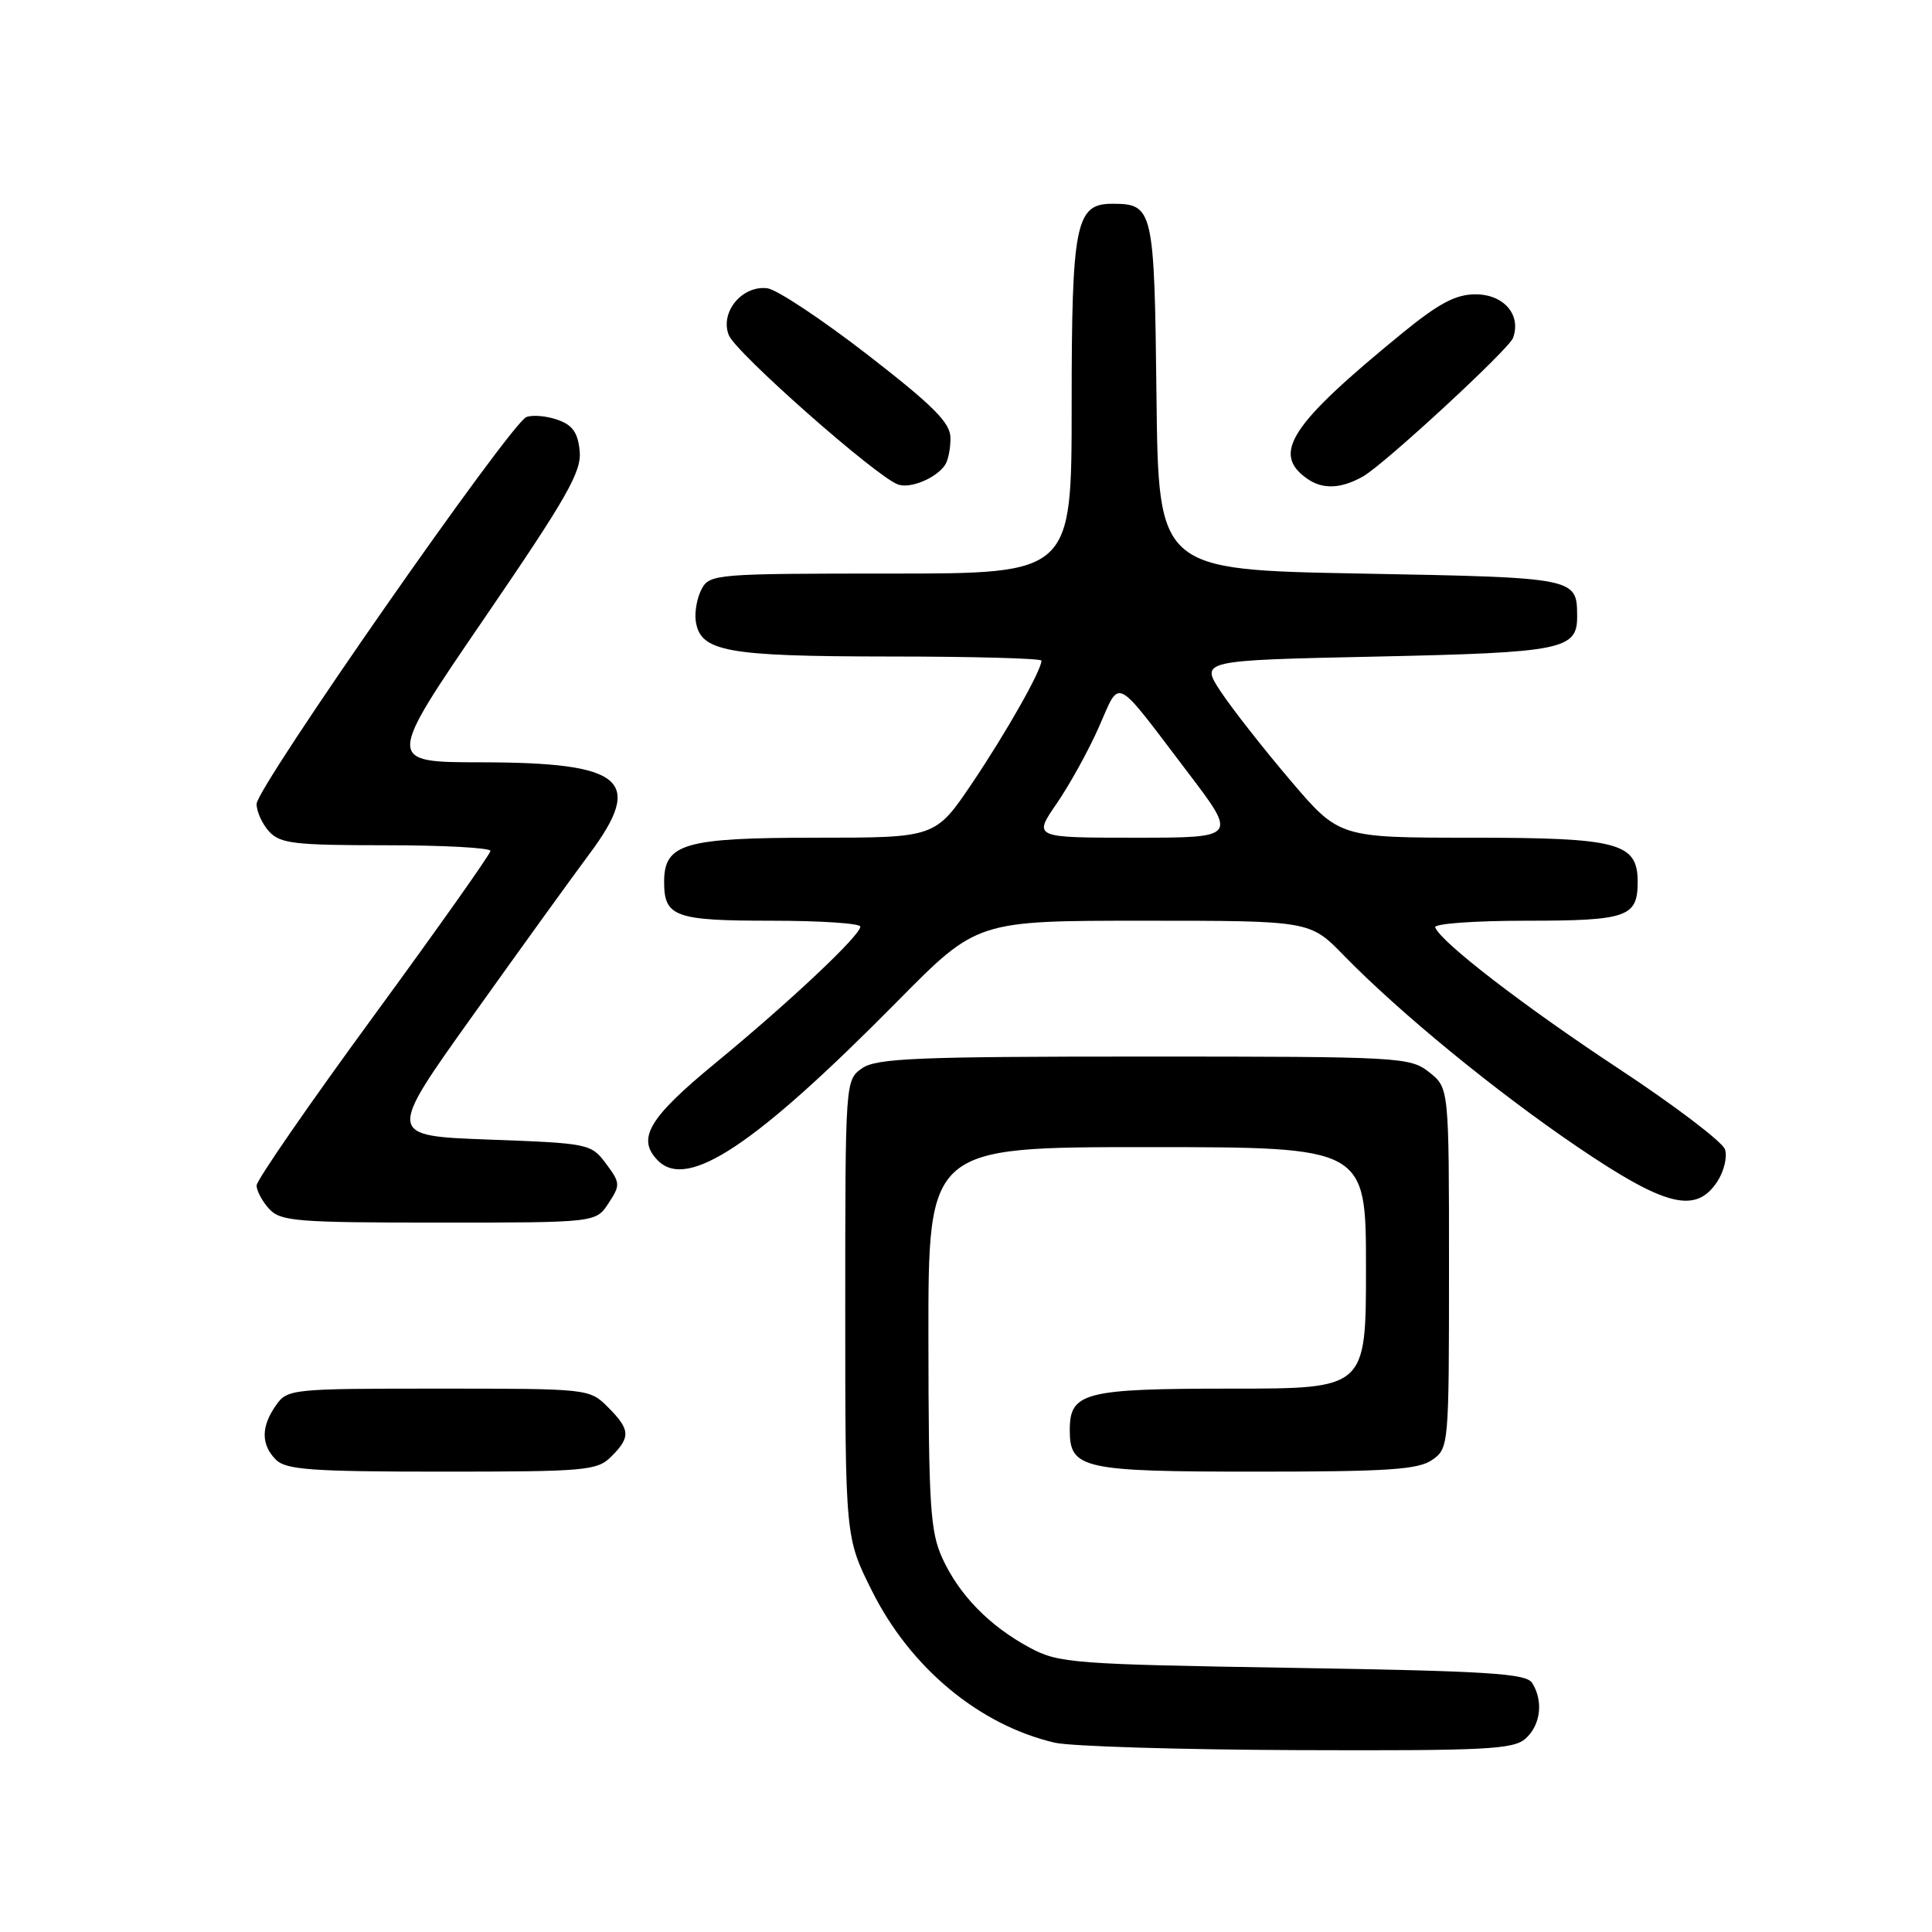 <?xml version="1.0" encoding="UTF-8" standalone="no"?>
<!DOCTYPE svg PUBLIC "-//W3C//DTD SVG 1.1//EN" "http://www.w3.org/Graphics/SVG/1.1/DTD/svg11.dtd" >
<svg xmlns="http://www.w3.org/2000/svg" xmlns:xlink="http://www.w3.org/1999/xlink" version="1.1" viewBox="0 0 256 256">
 <g >
 <path fill="currentColor"
d=" M 202.17 230.35 C 204.16 228.55 204.52 225.38 203.02 223.00 C 202.23 221.74 197.19 221.42 171.29 221.00 C 142.22 220.53 140.28 220.38 136.49 218.35 C 131.15 215.49 127.12 211.38 124.88 206.50 C 123.26 202.96 123.04 199.59 123.02 177.25 C 123.00 152.00 123.00 152.00 152.00 152.00 C 181.00 152.00 181.00 152.00 181.00 168.00 C 181.00 184.00 181.00 184.00 163.19 184.00 C 143.64 184.00 141.75 184.49 141.75 189.50 C 141.75 194.63 143.40 195.00 166.47 195.00 C 183.93 195.00 187.94 194.73 189.78 193.44 C 191.97 191.91 192.00 191.55 192.00 168.02 C 192.00 144.15 192.00 144.15 189.37 142.07 C 186.81 140.07 185.63 140.00 151.59 140.00 C 121.40 140.00 116.13 140.22 114.22 141.56 C 112.01 143.11 112.00 143.24 112.00 173.42 C 112.00 203.73 112.00 203.73 115.55 210.82 C 120.64 221.00 129.74 228.56 139.73 230.91 C 141.81 231.40 156.29 231.84 171.92 231.90 C 197.05 231.99 200.55 231.81 202.17 230.35 Z  M 81.00 193.00 C 83.59 190.41 83.52 189.43 80.55 186.45 C 78.10 184.01 77.99 184.00 58.10 184.00 C 38.58 184.00 38.08 184.05 36.56 186.22 C 34.57 189.05 34.58 191.44 36.57 193.43 C 37.90 194.75 41.33 195.00 58.57 195.00 C 77.67 195.00 79.13 194.87 81.00 193.00 Z  M 80.63 159.44 C 82.22 157.02 82.20 156.74 80.30 154.19 C 78.33 151.55 78.03 151.49 64.77 151.00 C 51.26 150.50 51.26 150.50 62.69 134.50 C 68.97 125.70 75.91 116.09 78.11 113.14 C 85.40 103.35 82.67 101.04 63.82 101.01 C 51.14 101.00 51.14 101.00 64.13 82.00 C 75.15 65.89 77.08 62.50 76.81 59.77 C 76.58 57.32 75.86 56.31 73.87 55.62 C 72.42 55.11 70.57 54.95 69.75 55.26 C 67.66 56.07 34.00 104.33 34.00 106.53 C 34.00 107.53 34.74 109.17 35.65 110.17 C 37.11 111.78 39.01 112.00 51.15 112.00 C 58.77 112.00 64.99 112.34 64.99 112.75 C 64.98 113.16 58.01 123.02 49.49 134.66 C 40.97 146.30 34.00 156.39 34.00 157.08 C 34.00 157.78 34.74 159.17 35.65 160.17 C 37.16 161.83 39.23 162.00 58.13 162.00 C 78.95 162.00 78.95 162.00 80.63 159.44 Z  M 227.56 156.55 C 228.44 155.20 228.90 153.29 228.57 152.30 C 228.24 151.31 221.95 146.53 214.60 141.68 C 202.00 133.38 190.91 124.84 190.17 122.88 C 189.98 122.39 195.41 122.00 202.22 122.00 C 215.61 122.00 217.00 121.52 217.00 116.86 C 217.00 111.67 214.49 111.00 195.00 111.00 C 177.45 111.00 177.45 111.00 170.99 103.41 C 167.44 99.24 163.29 93.95 161.77 91.66 C 159.02 87.50 159.02 87.50 182.36 87.00 C 207.09 86.47 209.02 86.08 208.98 81.63 C 208.95 76.54 208.93 76.53 180.29 76.00 C 153.50 75.50 153.50 75.50 153.24 52.50 C 152.96 27.62 152.82 27.00 147.37 27.00 C 142.53 27.00 142.00 29.64 142.00 53.72 C 142.00 76.00 142.00 76.00 118.04 76.00 C 94.89 76.00 94.03 76.07 92.97 78.05 C 92.37 79.18 92.02 81.08 92.19 82.28 C 92.77 86.35 96.16 86.97 117.75 86.99 C 128.89 86.99 138.00 87.24 138.00 87.54 C 138.00 88.82 133.34 97.05 128.83 103.75 C 123.94 111.00 123.94 111.00 108.19 111.00 C 90.65 111.00 88.00 111.77 88.00 116.86 C 88.00 121.48 89.42 122.00 102.20 122.00 C 108.69 122.00 114.00 122.35 114.00 122.78 C 114.00 123.95 104.67 132.73 94.75 140.90 C 85.91 148.17 84.31 150.91 87.20 153.80 C 91.12 157.72 100.10 151.73 118.98 132.61 C 129.46 122.00 129.46 122.00 151.52 122.00 C 173.58 122.00 173.58 122.00 178.04 126.58 C 185.48 134.21 198.15 144.59 209.05 151.99 C 220.72 159.90 224.72 160.89 227.56 156.55 Z  M 125.23 61.60 C 125.64 61.00 125.96 59.38 125.94 58.00 C 125.92 56.01 123.66 53.75 114.95 47.00 C 108.92 42.33 102.95 38.37 101.69 38.20 C 98.34 37.77 95.36 41.37 96.57 44.41 C 97.50 46.75 116.14 63.20 119.00 64.20 C 120.64 64.78 124.07 63.35 125.23 61.60 Z  M 180.61 63.13 C 183.42 61.54 199.91 46.31 200.48 44.79 C 201.61 41.73 199.27 39.00 195.52 39.00 C 192.89 39.00 190.65 40.19 185.80 44.15 C 170.94 56.29 168.45 60.10 173.22 63.44 C 175.27 64.88 177.71 64.77 180.61 63.13 Z  M 140.02 106.47 C 141.73 103.98 144.26 99.41 145.62 96.31 C 148.50 89.82 147.49 89.31 157.32 102.25 C 163.98 111.00 163.98 111.00 150.44 111.00 C 136.90 111.00 136.90 111.00 140.02 106.47 Z "/>
</g>
</svg>